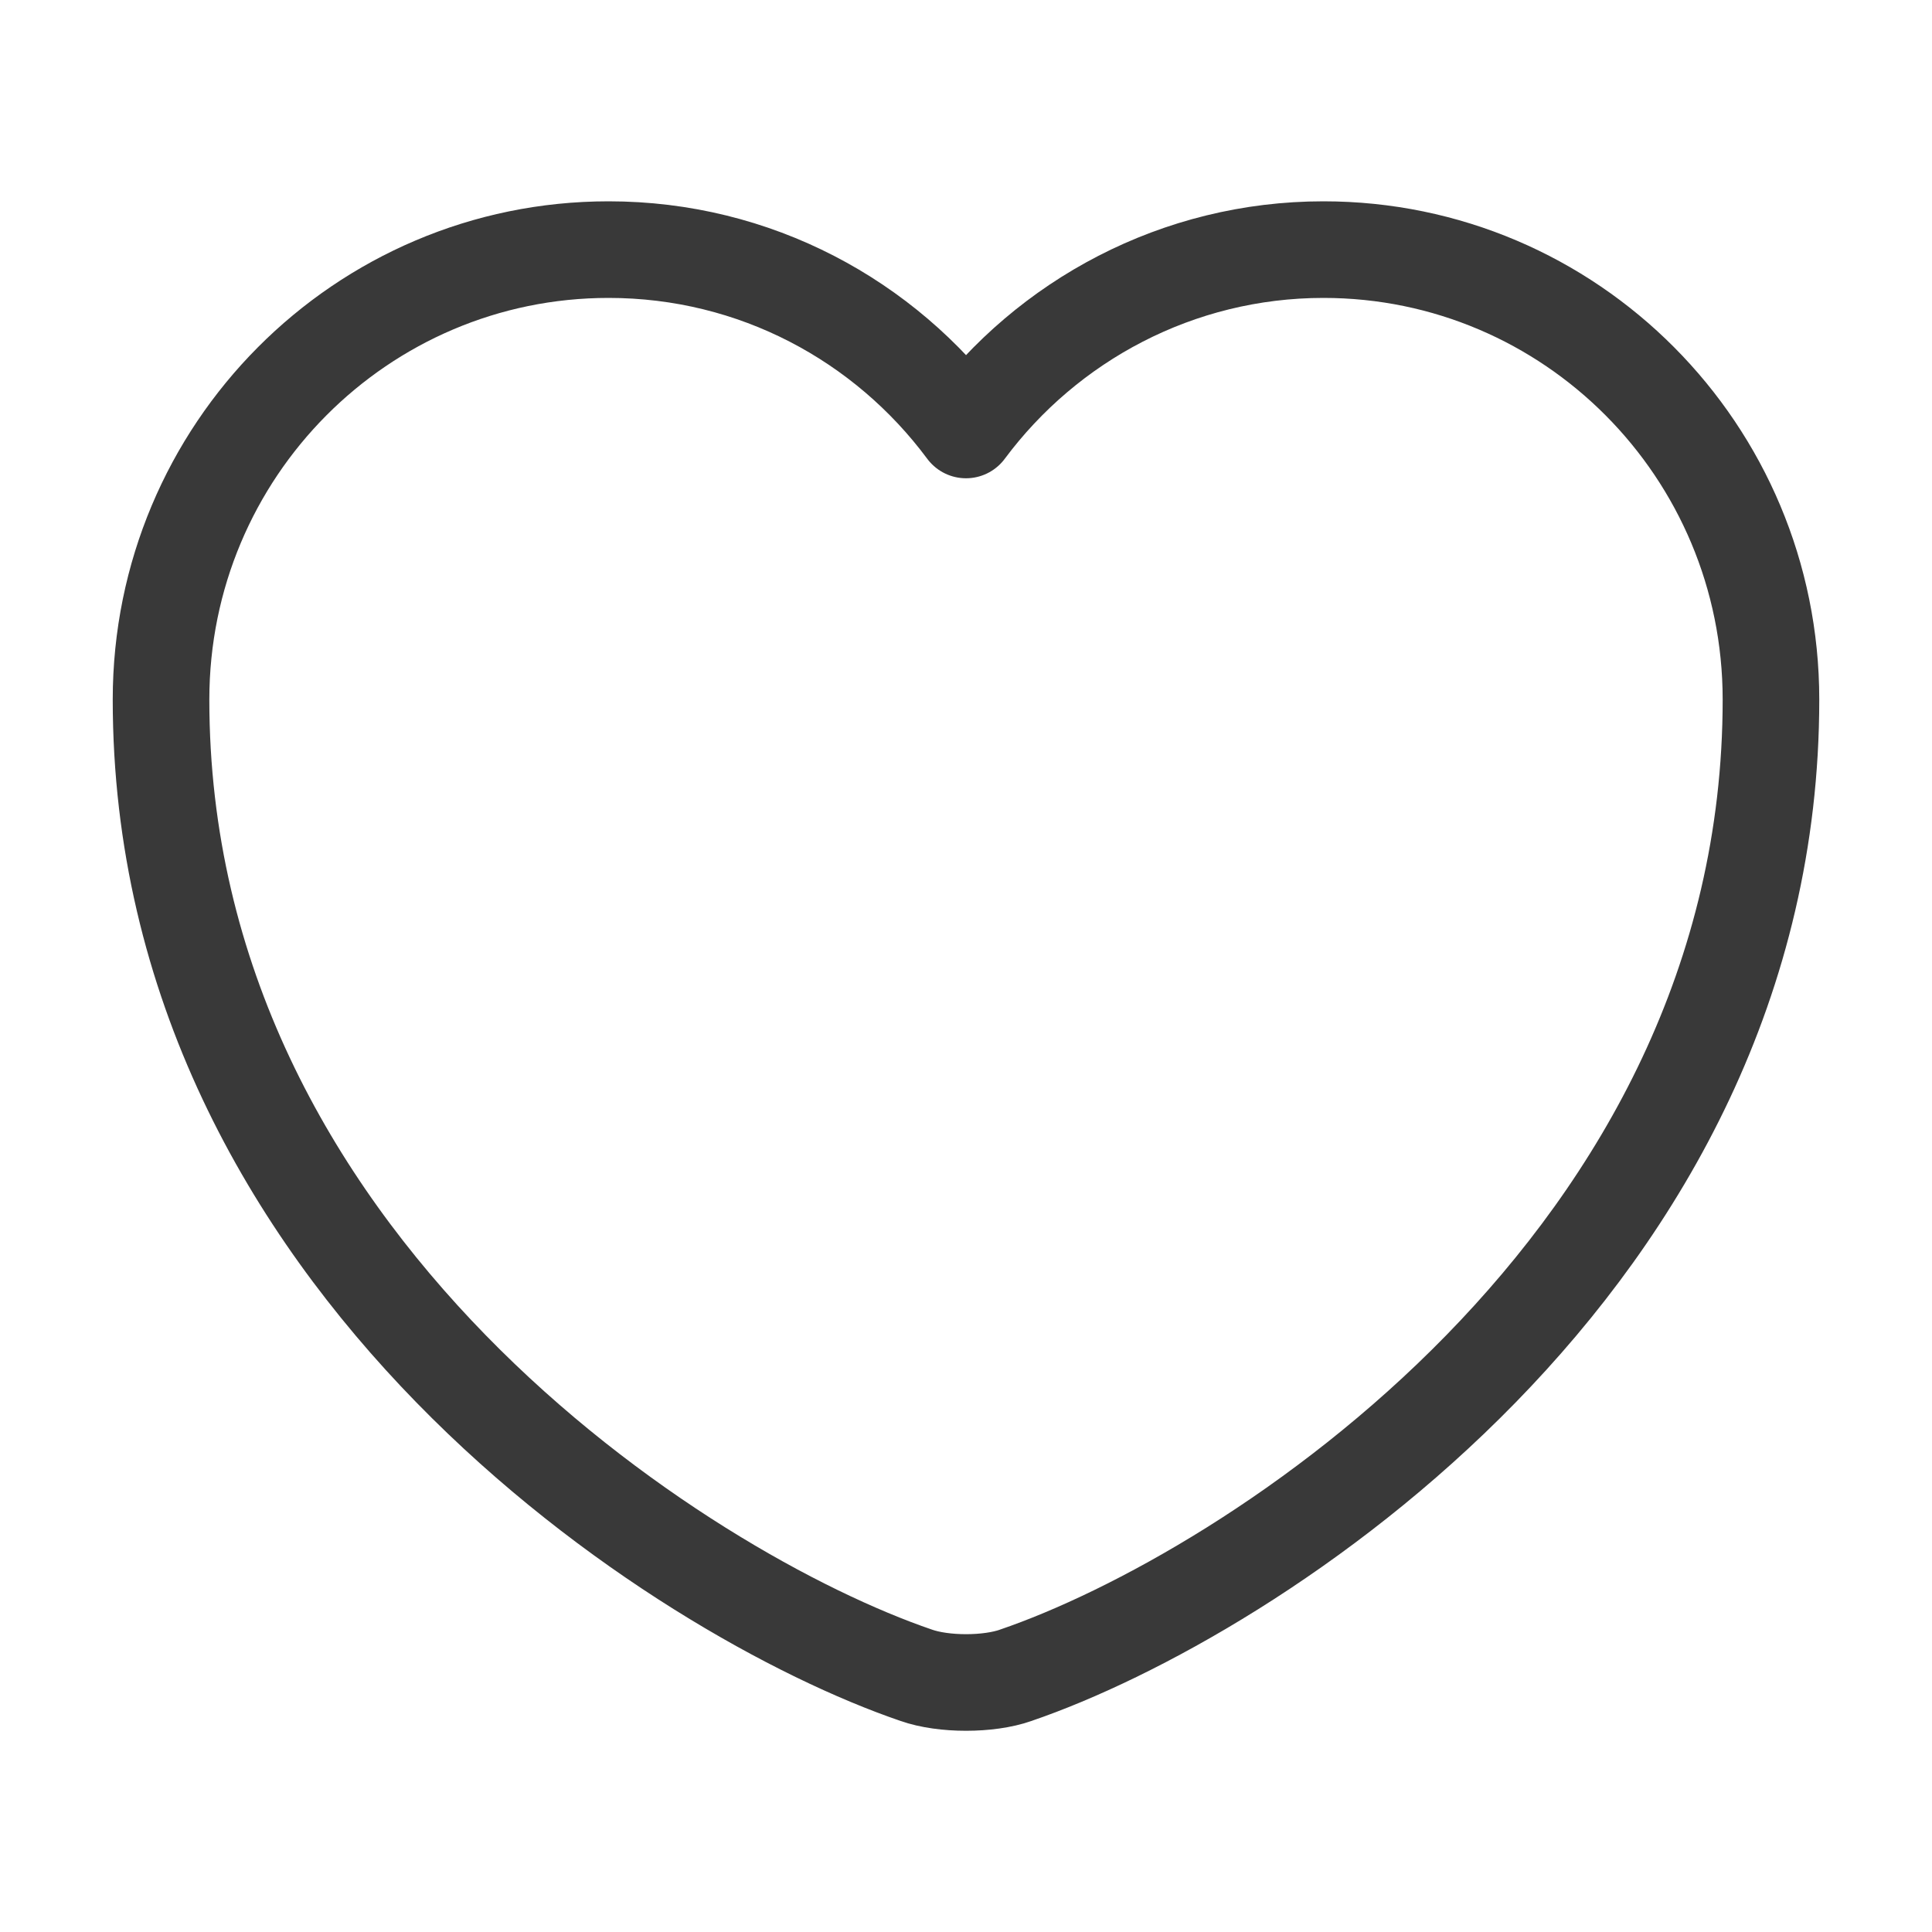 <svg fill="none" height="20" viewBox="0 0 20 20" width="20" xmlns="http://www.w3.org/2000/svg"><path d="m10.517 17.342c-.283.1-.75.1-1.033 0-2.417-.825-7.817-4.267-7.817-10.1 0-2.575 2.075-4.658 4.633-4.658 1.517 0 2.858.733 3.7 1.867.842-1.133 2.192-1.867 3.7-1.867 2.558 0 4.633 2.083 4.633 4.658 0 5.833-5.4 9.275-7.817 10.1z" stroke="#393939" stroke-linecap="round" stroke-linejoin="round"/></svg>
